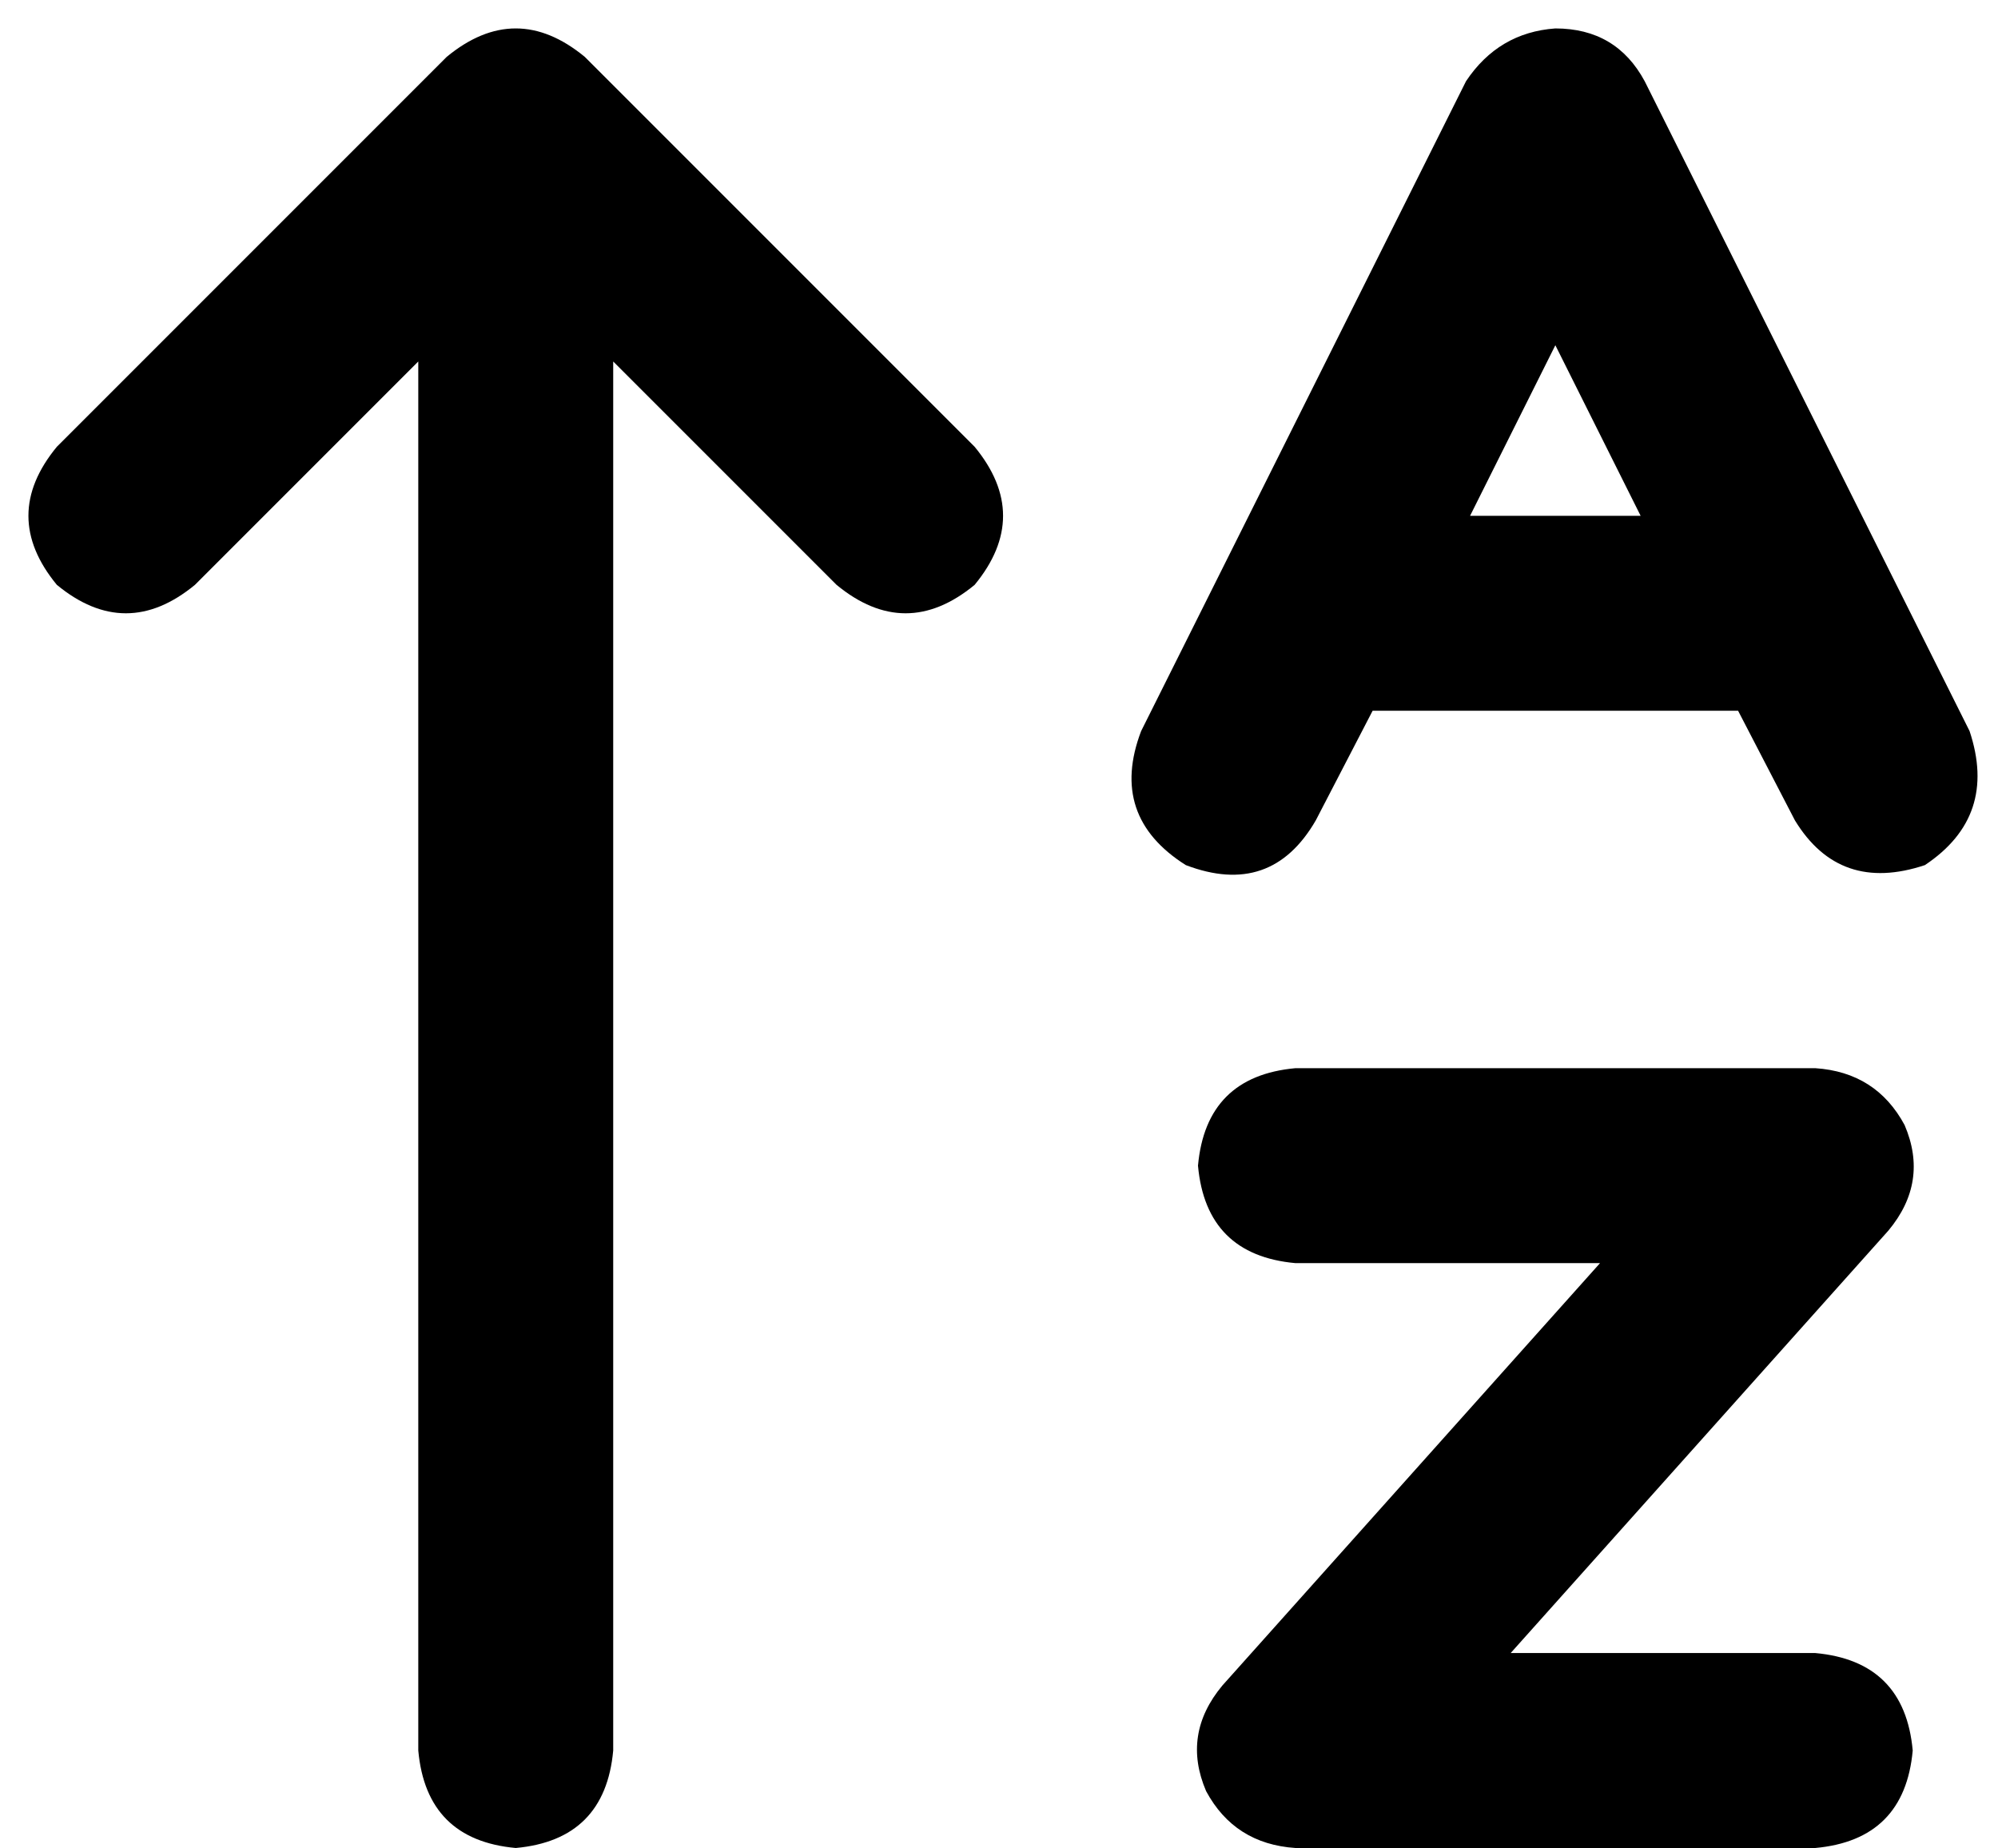 <svg viewBox="0 0 492 455">
  <path
    d="M 383 7 Q 398 7 405 20 L 485 180 Q 492 201 474 213 Q 453 220 442 202 L 428 175 Q 426 175 423 175 L 338 175 L 324 202 Q 313 221 292 213 Q 273 201 281 180 L 361 20 Q 369 8 383 7 L 383 7 Z M 362 127 L 404 127 L 383 85 L 362 127 L 362 127 Z M 110 14 Q 127 0 144 14 L 240 110 Q 254 127 240 144 Q 223 158 206 144 L 151 89 L 151 431 Q 149 453 127 455 Q 105 453 103 431 L 103 89 L 48 144 Q 31 158 14 144 Q 0 127 14 110 L 110 14 L 110 14 Z M 319 263 L 447 263 Q 462 264 469 277 Q 475 291 465 303 L 372 407 L 447 407 Q 469 409 471 431 Q 469 453 447 455 L 319 455 Q 304 454 297 441 Q 291 427 301 415 L 394 311 L 319 311 Q 297 309 295 287 Q 297 265 319 263 L 319 263 Z"
  />
</svg>